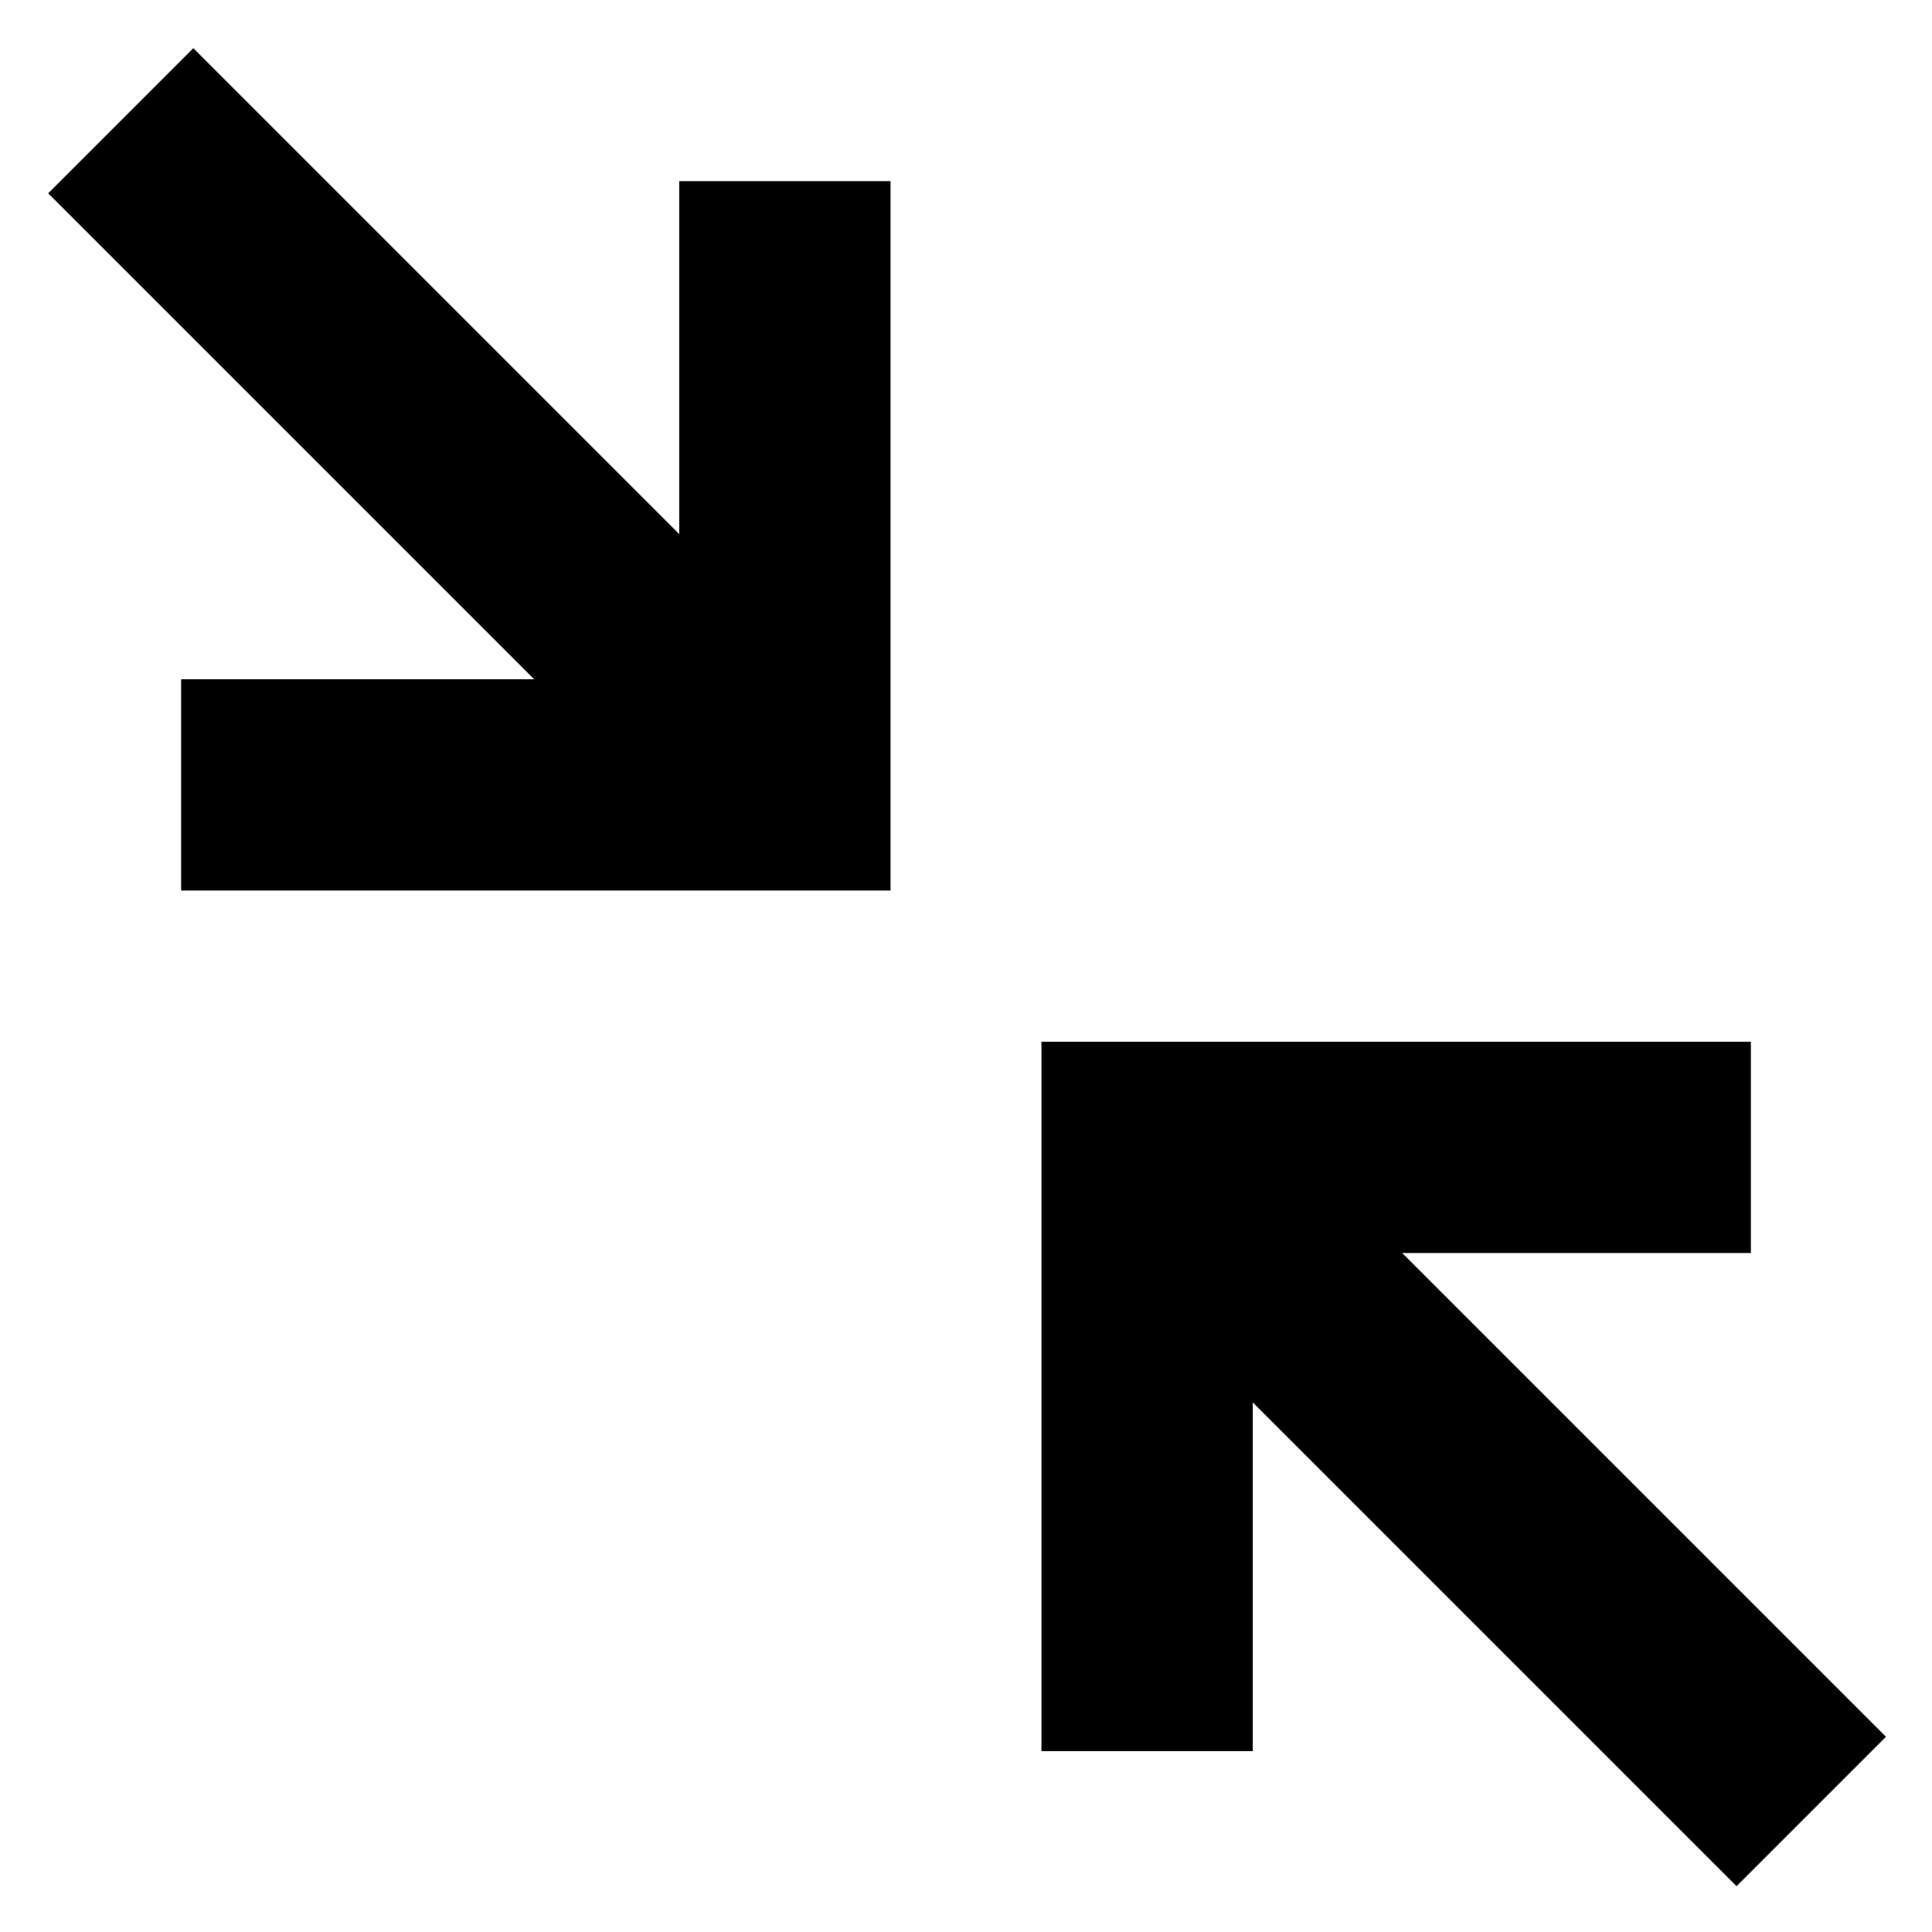 <svg xmlns="http://www.w3.org/2000/svg" width="16" height="16" fill="none" viewBox="0 0 16 16"><path stroke="currentColor" stroke-width="1.7" d="m1 1 5 5"></path><path stroke="currentColor" stroke-width="1.75" d="M1.5 6.5h5v-5m3.5 8.502 5 5m-5.5-.5v-5h5"></path></svg>
